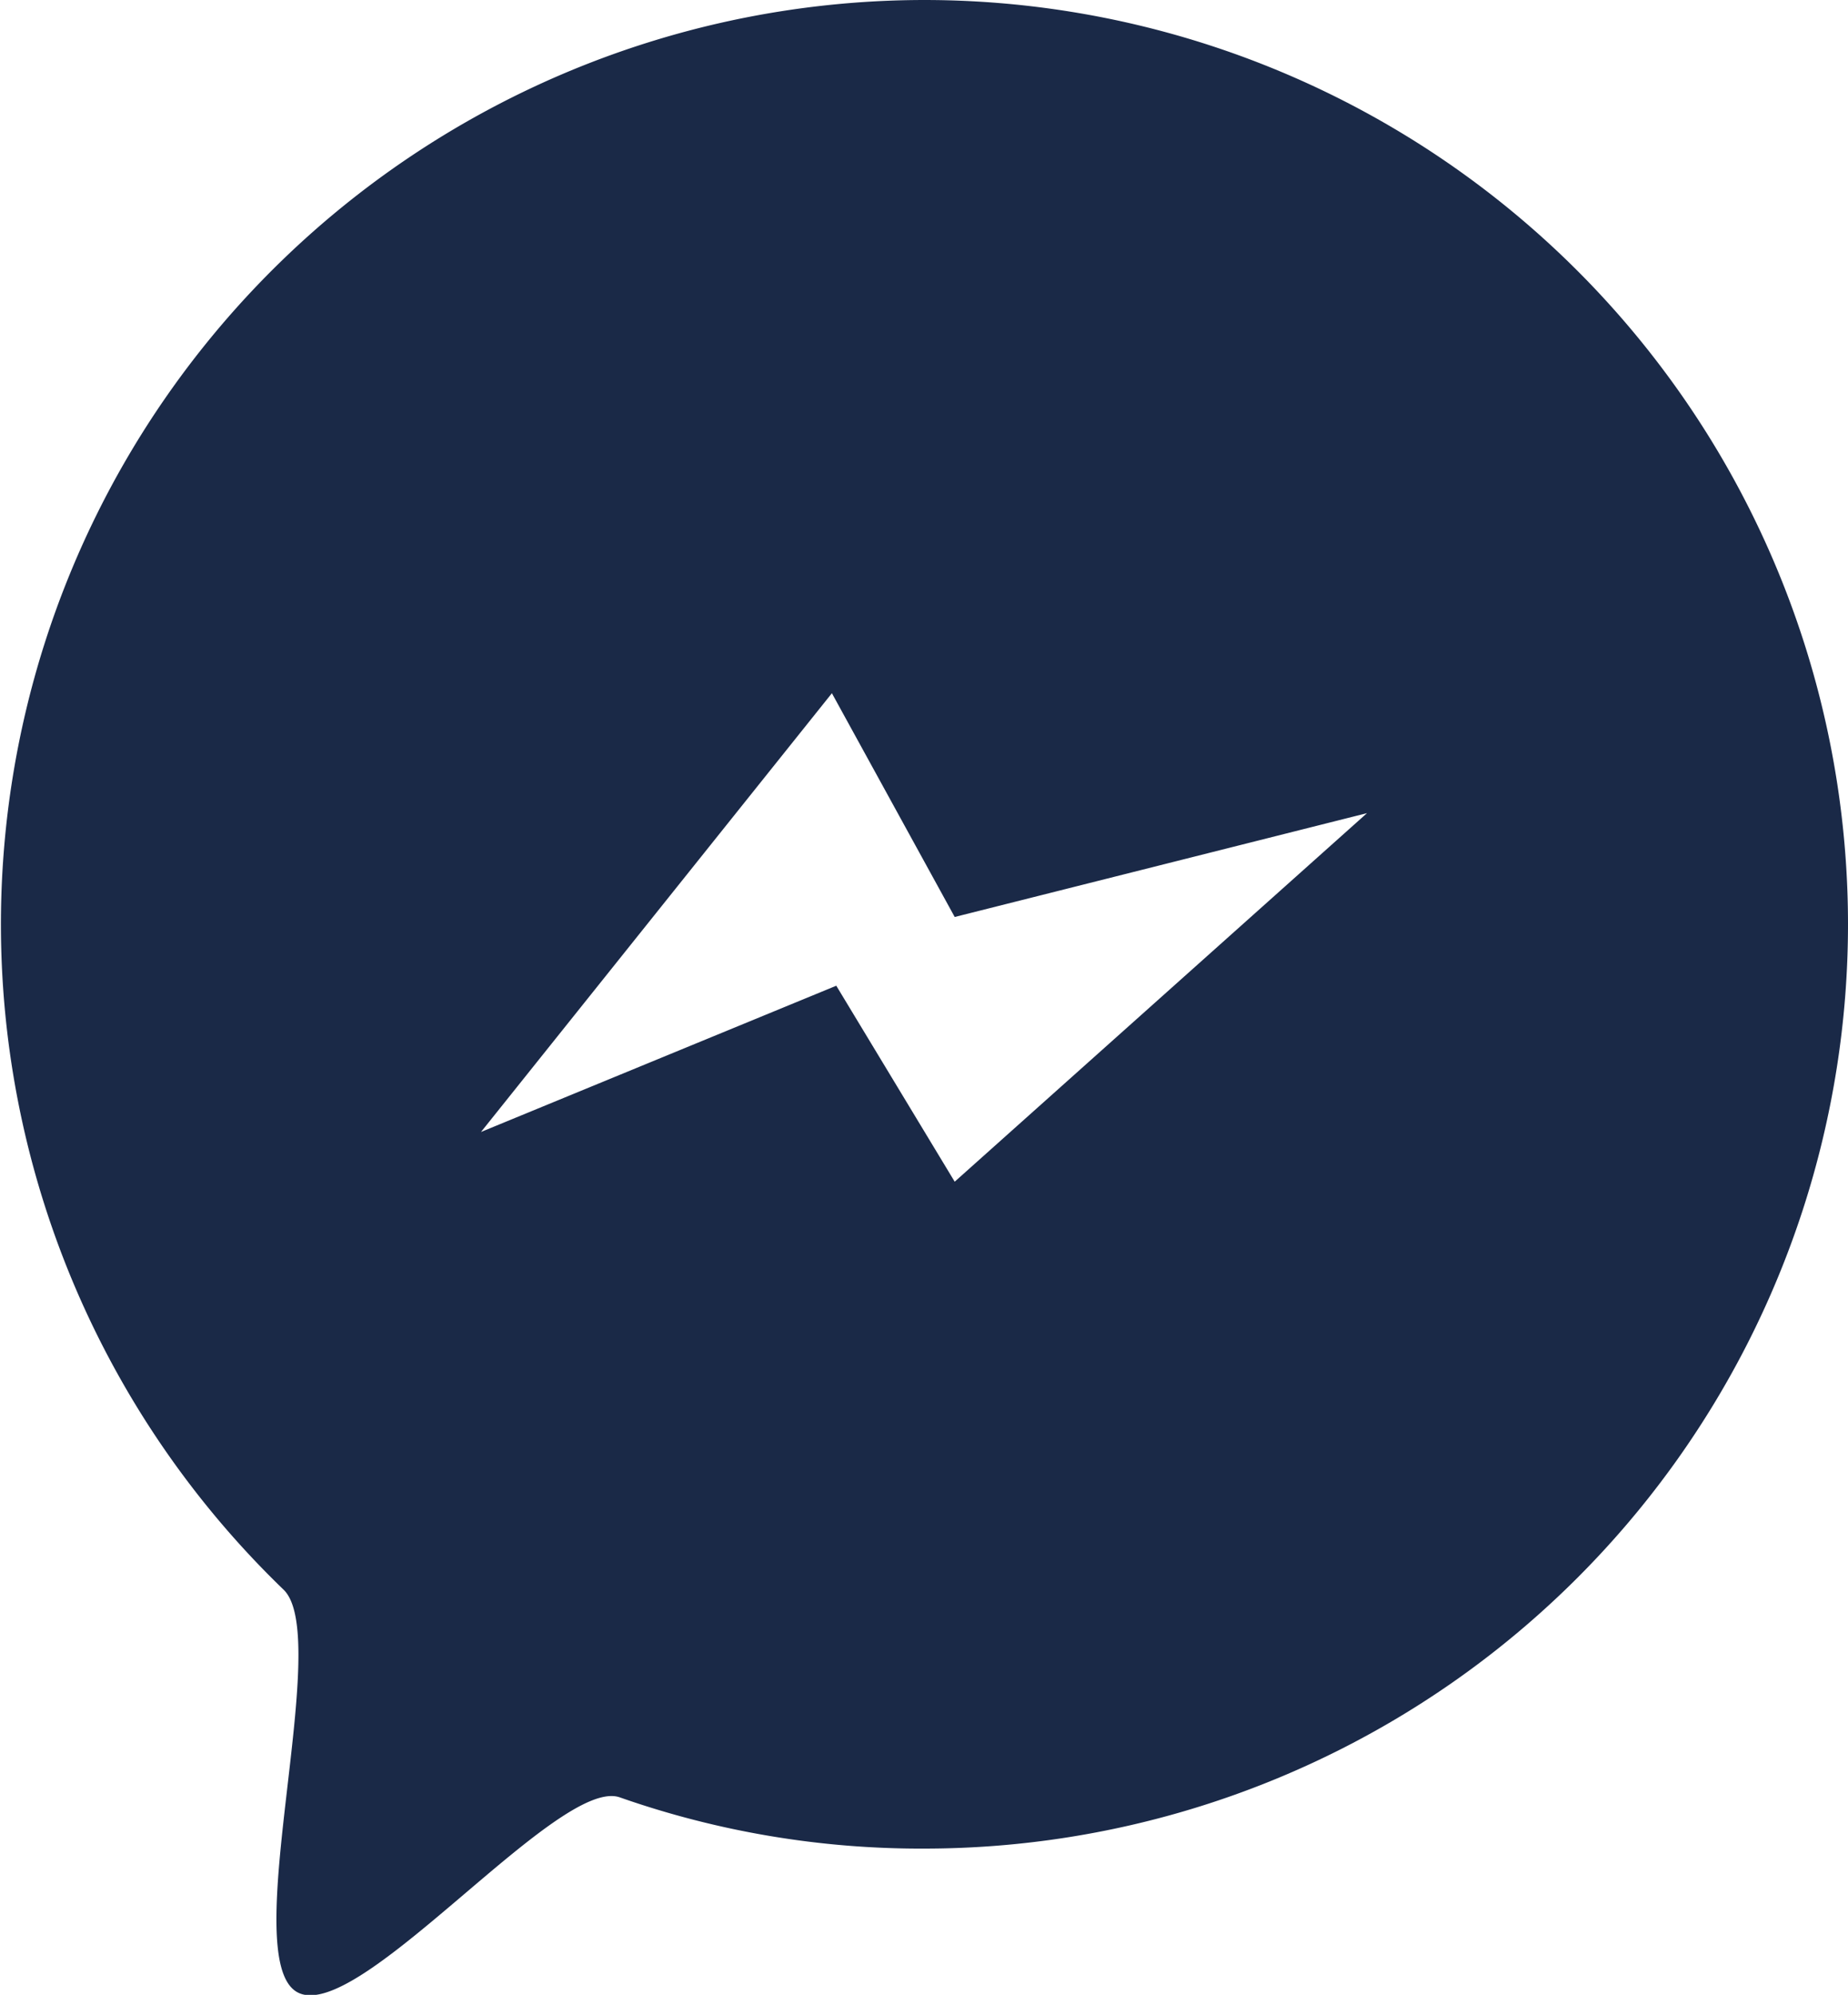 <svg xmlns="http://www.w3.org/2000/svg" viewBox="0 0 12.64 13.64"><defs><style>.cls-1{fill:#1a2947;}</style></defs><title>message</title><g id="Layer_2" data-name="Layer 2"><g id="Layer_1-2" data-name="Layer 1"><path class="cls-1" d="M6.32,0A6.32,6.32,0,0,0,1.94,10.87c.34.33-.32,2.51.09,2.75s1.79-1.48,2.21-1.33a6.22,6.22,0,0,0,2.08.35A6.32,6.32,0,0,0,6.32,0Zm.21,8.08L5.72,6.74l-2.43,1,2.4-3,.84,1.53,2.82-.71Z"/></g></g></svg>